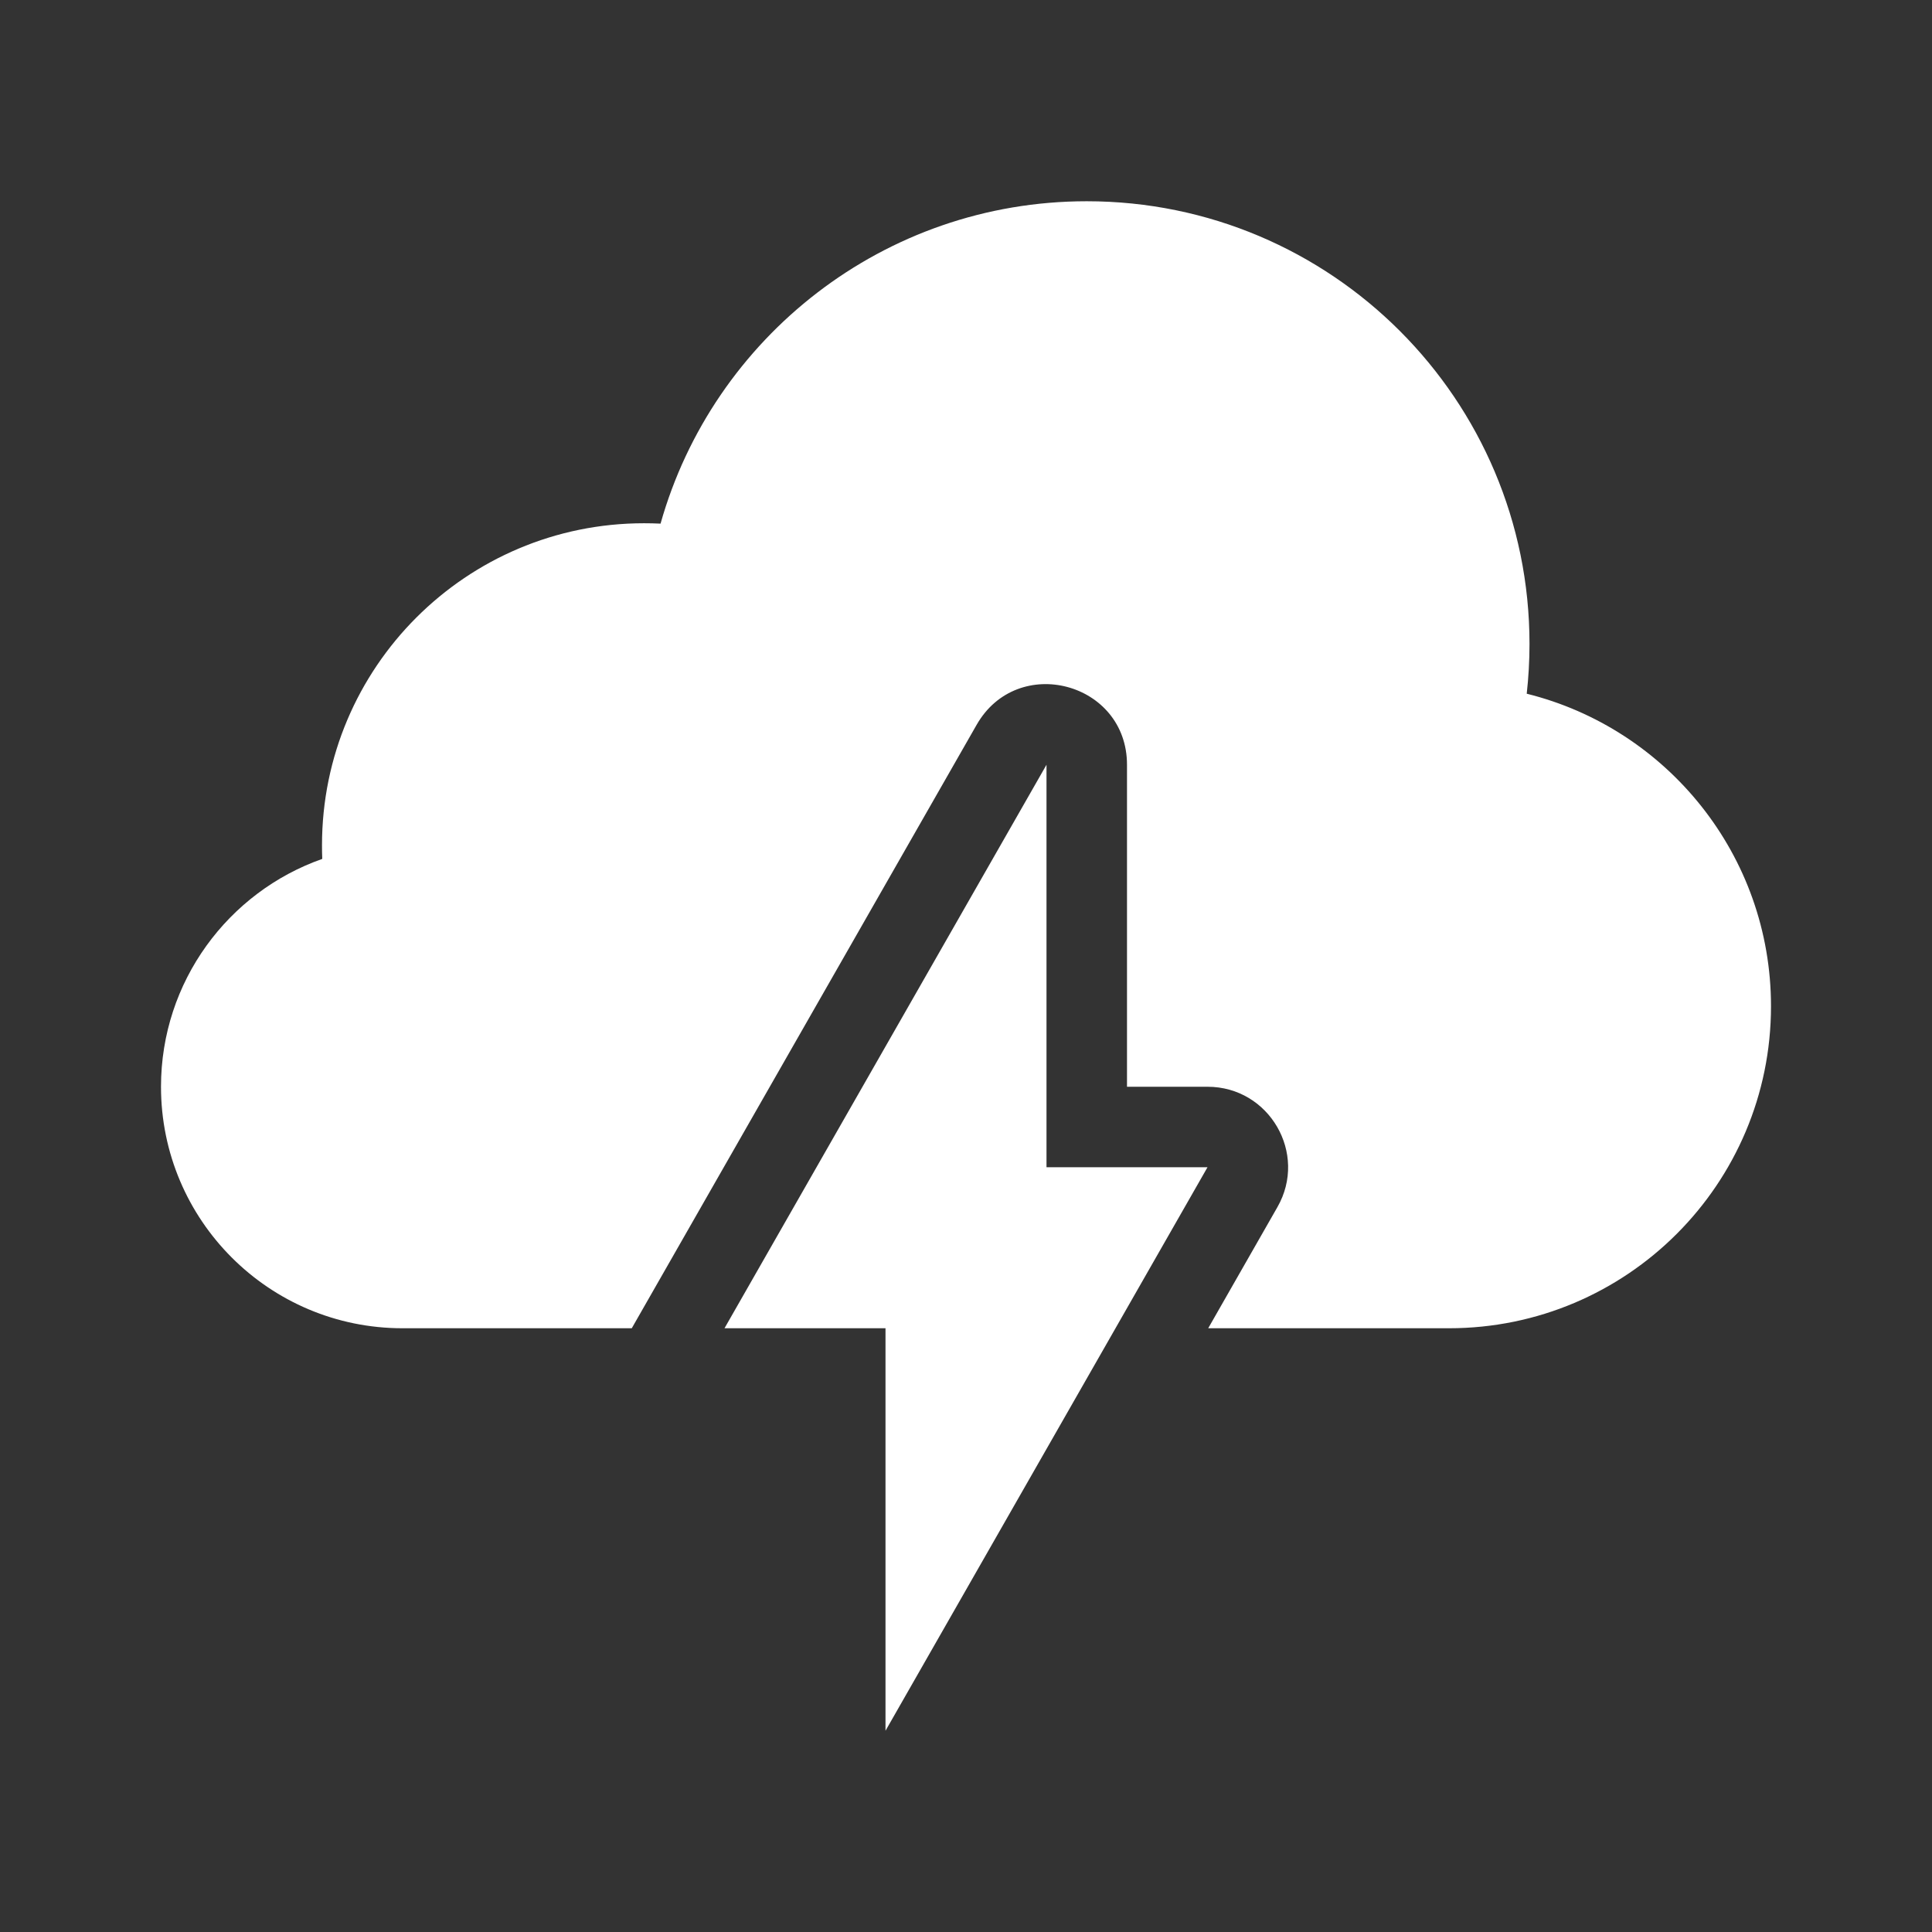 <?xml version="1.0" encoding="UTF-8" standalone="no"?>
<svg
   width="30"
   height="30"
   viewBox="0 0 30 30"
   fill="none"
   version="1.1"
   id="svg2"
   sodipodi:docname="storm.svg"
   inkscape:version="1.3.2 (091e20e, 2023-11-25)"
   xmlns:inkscape="http://www.inkscape.org/namespaces/inkscape"
   xmlns:sodipodi="http://sodipodi.sourceforge.net/DTD/sodipodi-0.dtd"
   xmlns="http://www.w3.org/2000/svg"
   xmlns:svg="http://www.w3.org/2000/svg">
  <rect x="0" y="0" width="30" height="30" fill="#333333" stroke="none"/>
  <defs
     id="defs2" />
  <sodipodi:namedview
     id="namedview2"
     pagecolor="#a0a0a0"
     bordercolor="#cccccc"
     borderopacity="1"
     inkscape:showpageshadow="0"
     inkscape:pageopacity="1"
     inkscape:pagecheckerboard="0"
     inkscape:deskcolor="#d1d1d1"
     inkscape:zoom="11.6568"
     inkscape:cx="12.696452"
     inkscape:cy="15.355844"
     inkscape:window-width="1680"
     inkscape:window-height="819"
     inkscape:window-x="0"
     inkscape:window-y="43"
     inkscape:window-maximized="0"
     inkscape:current-layer="svg2" />
  <path
     d="m 18.761,20.625 h 3.739 c 2.761,0 5,-2.239 5,-5 0,-2.345 -1.615,-4.313 -3.793,-4.853 0.028,-0.253 0.043,-0.511 0.043,-0.772 0,-3.797 -3.078,-6.875 -6.875,-6.875 -3.149,0 -5.804,2.118 -6.618,5.006 -0.085,-0.004 -0.171,-0.006 -0.257,-0.006 -2.761,0 -5,2.239 -5,5 0,0.071 0.001,0.142 0.004,0.212 C 3.546,13.85 2.5,15.241 2.5,16.875 c 0,2.071 1.679,3.75 3.75,3.75 H 9.81 L 15.165,11.255 c 0.636,-1.113 2.335,-0.662 2.335,0.62 v 5 h 1.25 c 0.96,0 1.562,1.037 1.085,1.87 z"
     fill="white"
     fill-opacity="0.6"
     id="path1"
     style="fill:#ffffff;fill-opacity:1;stroke-width:1.071" />
  <path
     d="m 11.25,20.625 5,-8.75 v 6.25 h 2.5 l -5,8.75 v -6.25 z"
     fill="white"
     fill-opacity="0.6"
     id="path2"
     style="fill:#ffffff;fill-opacity:1;stroke-width:1.071" />
</svg>
